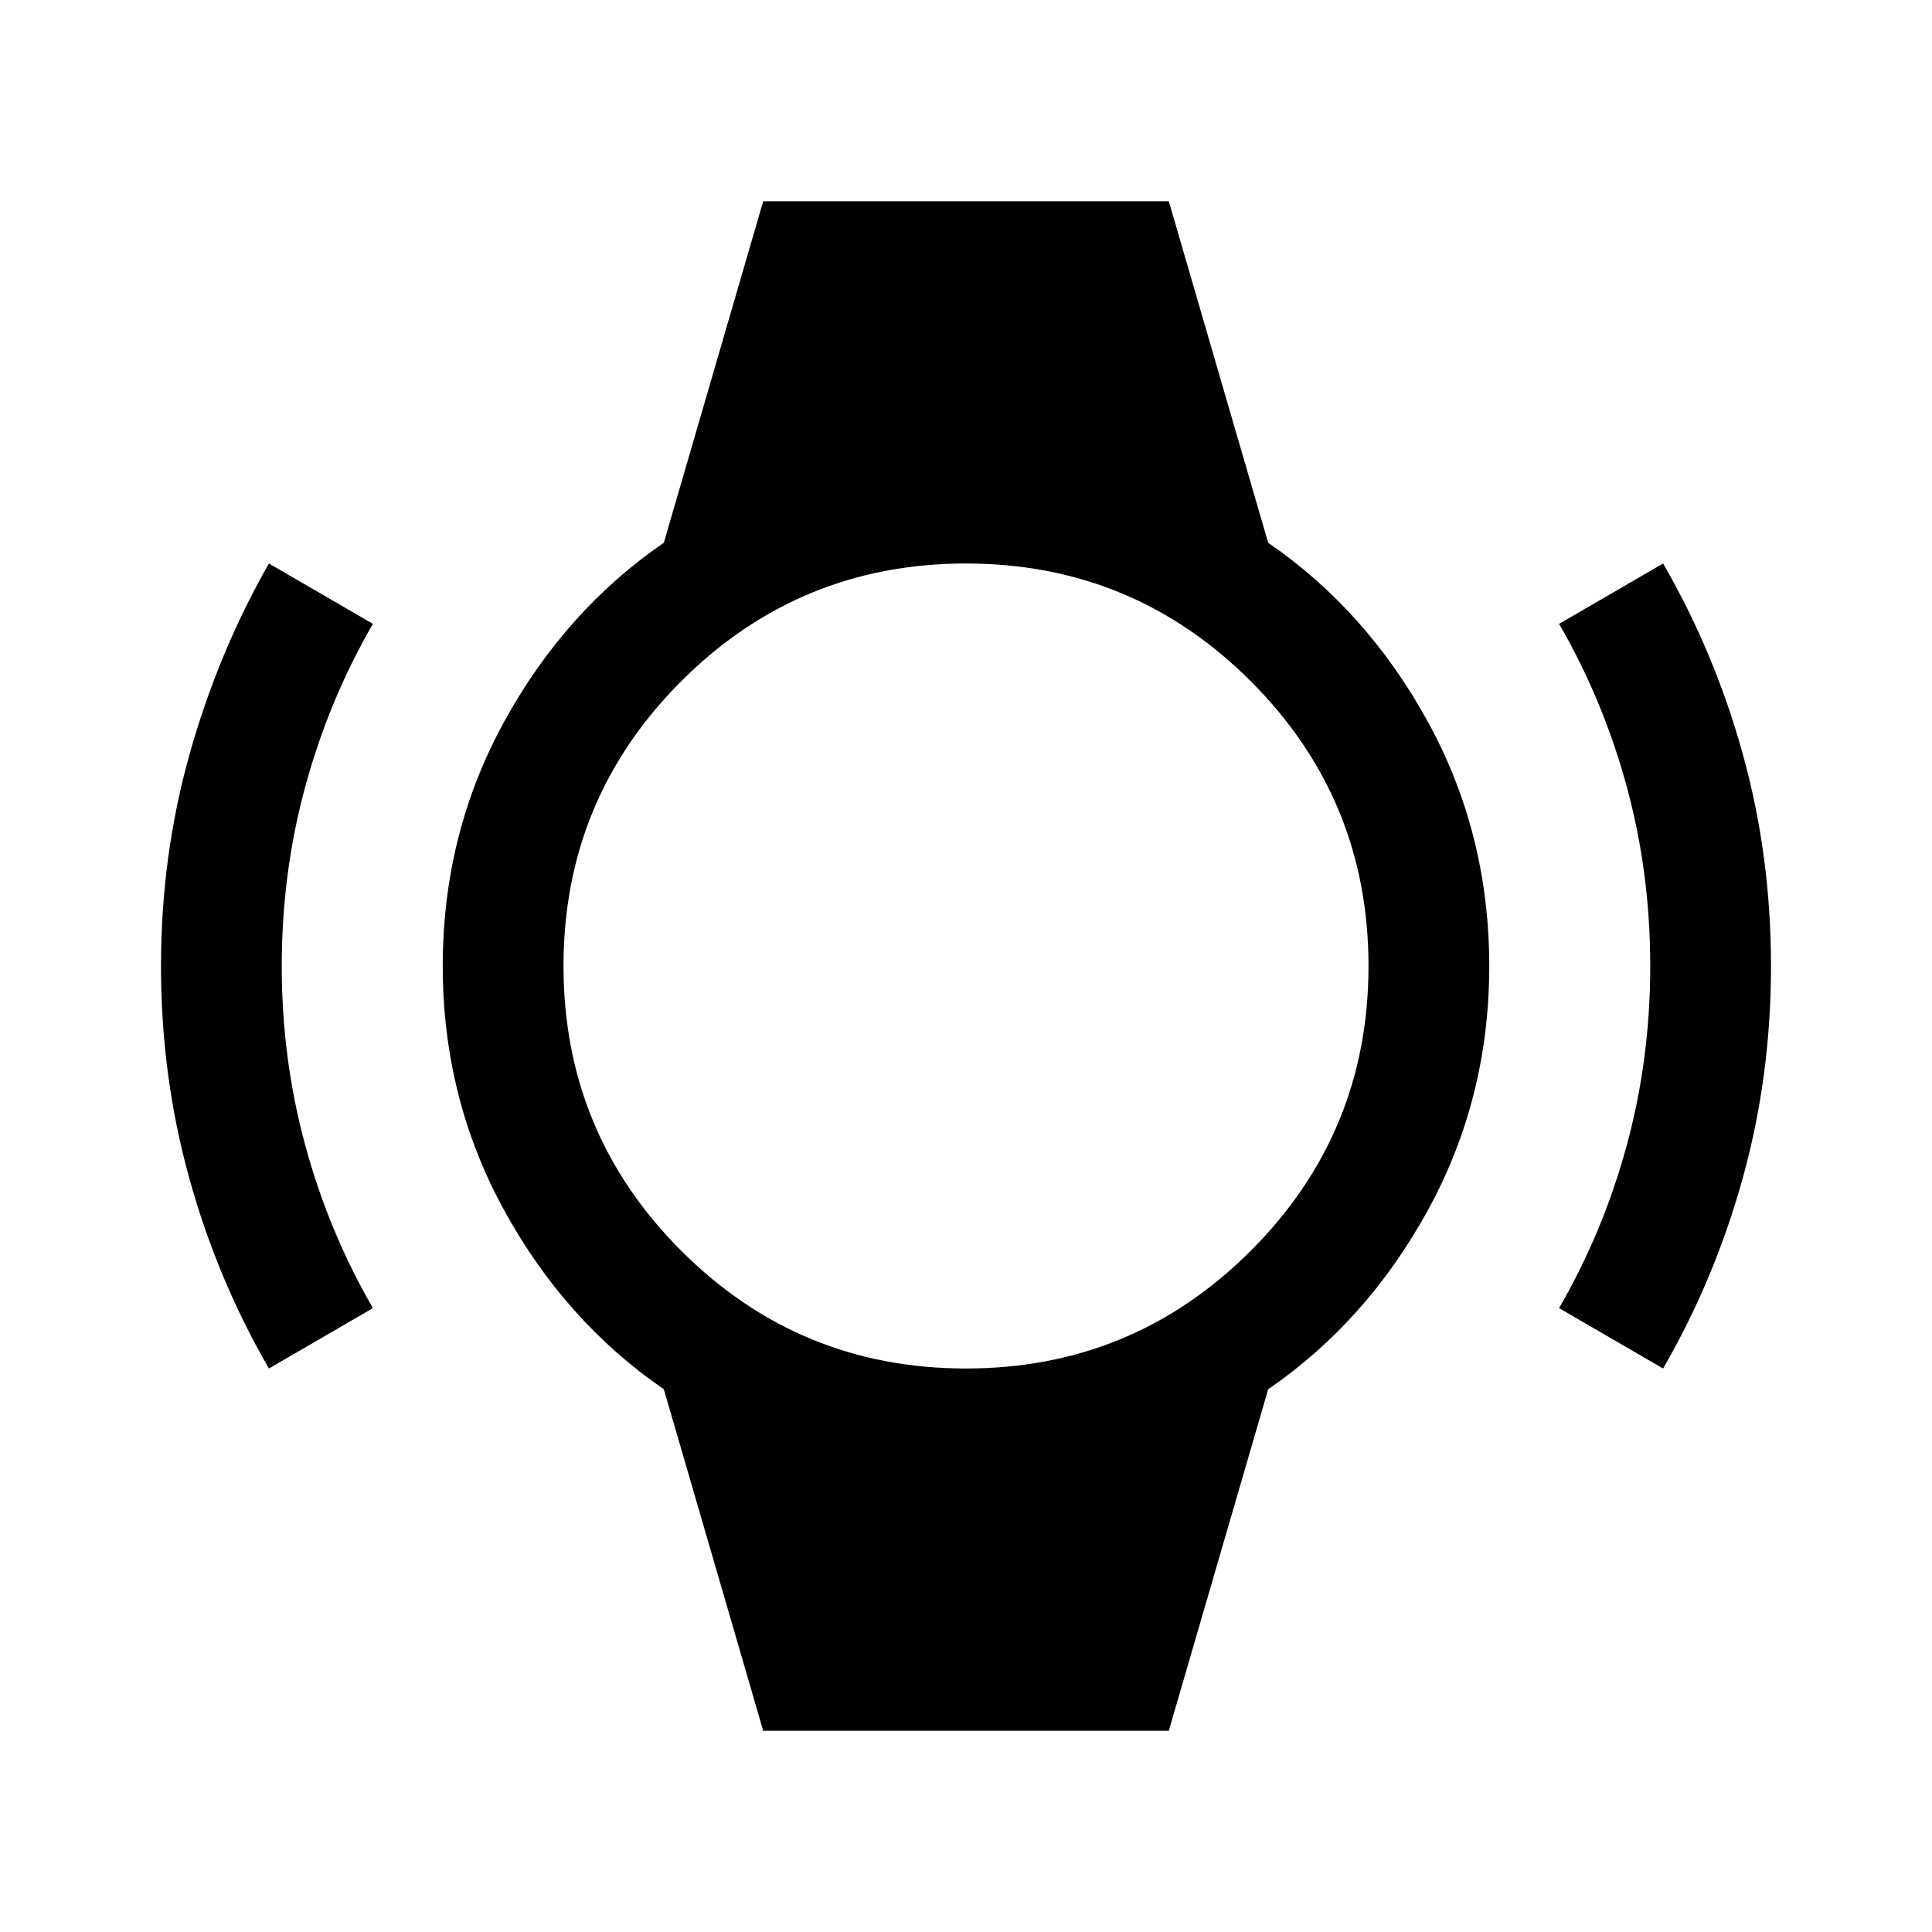 <svg xmlns="http://www.w3.org/2000/svg" height="24" viewBox="0 -960 960 960" width="24"><path d="M133.62-280q-25.69-44.39-39.66-94.89Q80-425.39 80-480t14.16-105.11q14.15-50.5 39.46-94.89l51.69 30q-21.85 37.69-33.58 80.69Q140-526.31 140-480t11.73 89.31q11.73 43 33.58 80.69l-51.69 30Zm692.76 0-51.69-30q21.85-37.69 33.58-80.69Q820-433.69 820-480t-11.73-89.31q-11.73-43-33.58-80.69l51.69-30q25.69 44.39 39.66 94.89Q880-534.61 880-480t-13.96 105.11q-13.97 50.5-39.66 94.89ZM379.23-100l-49.38-169.69q-49.16-33.77-79.5-89.23Q220-414.38 220-480t30.35-121.08q30.34-55.46 79.5-89.23L379.23-860h201.54l49.38 169.69q49.16 33.77 79.5 89.23Q740-545.62 740-480t-30.35 121.08q-30.34 55.46-79.5 89.23L580.77-100H379.23ZM480-280q83 0 141.5-58.5T680-480q0-83-58.5-141.5T480-680q-83 0-141.5 58.5T280-480q0 83 58.5 141.5T480-280Z"/></svg>
